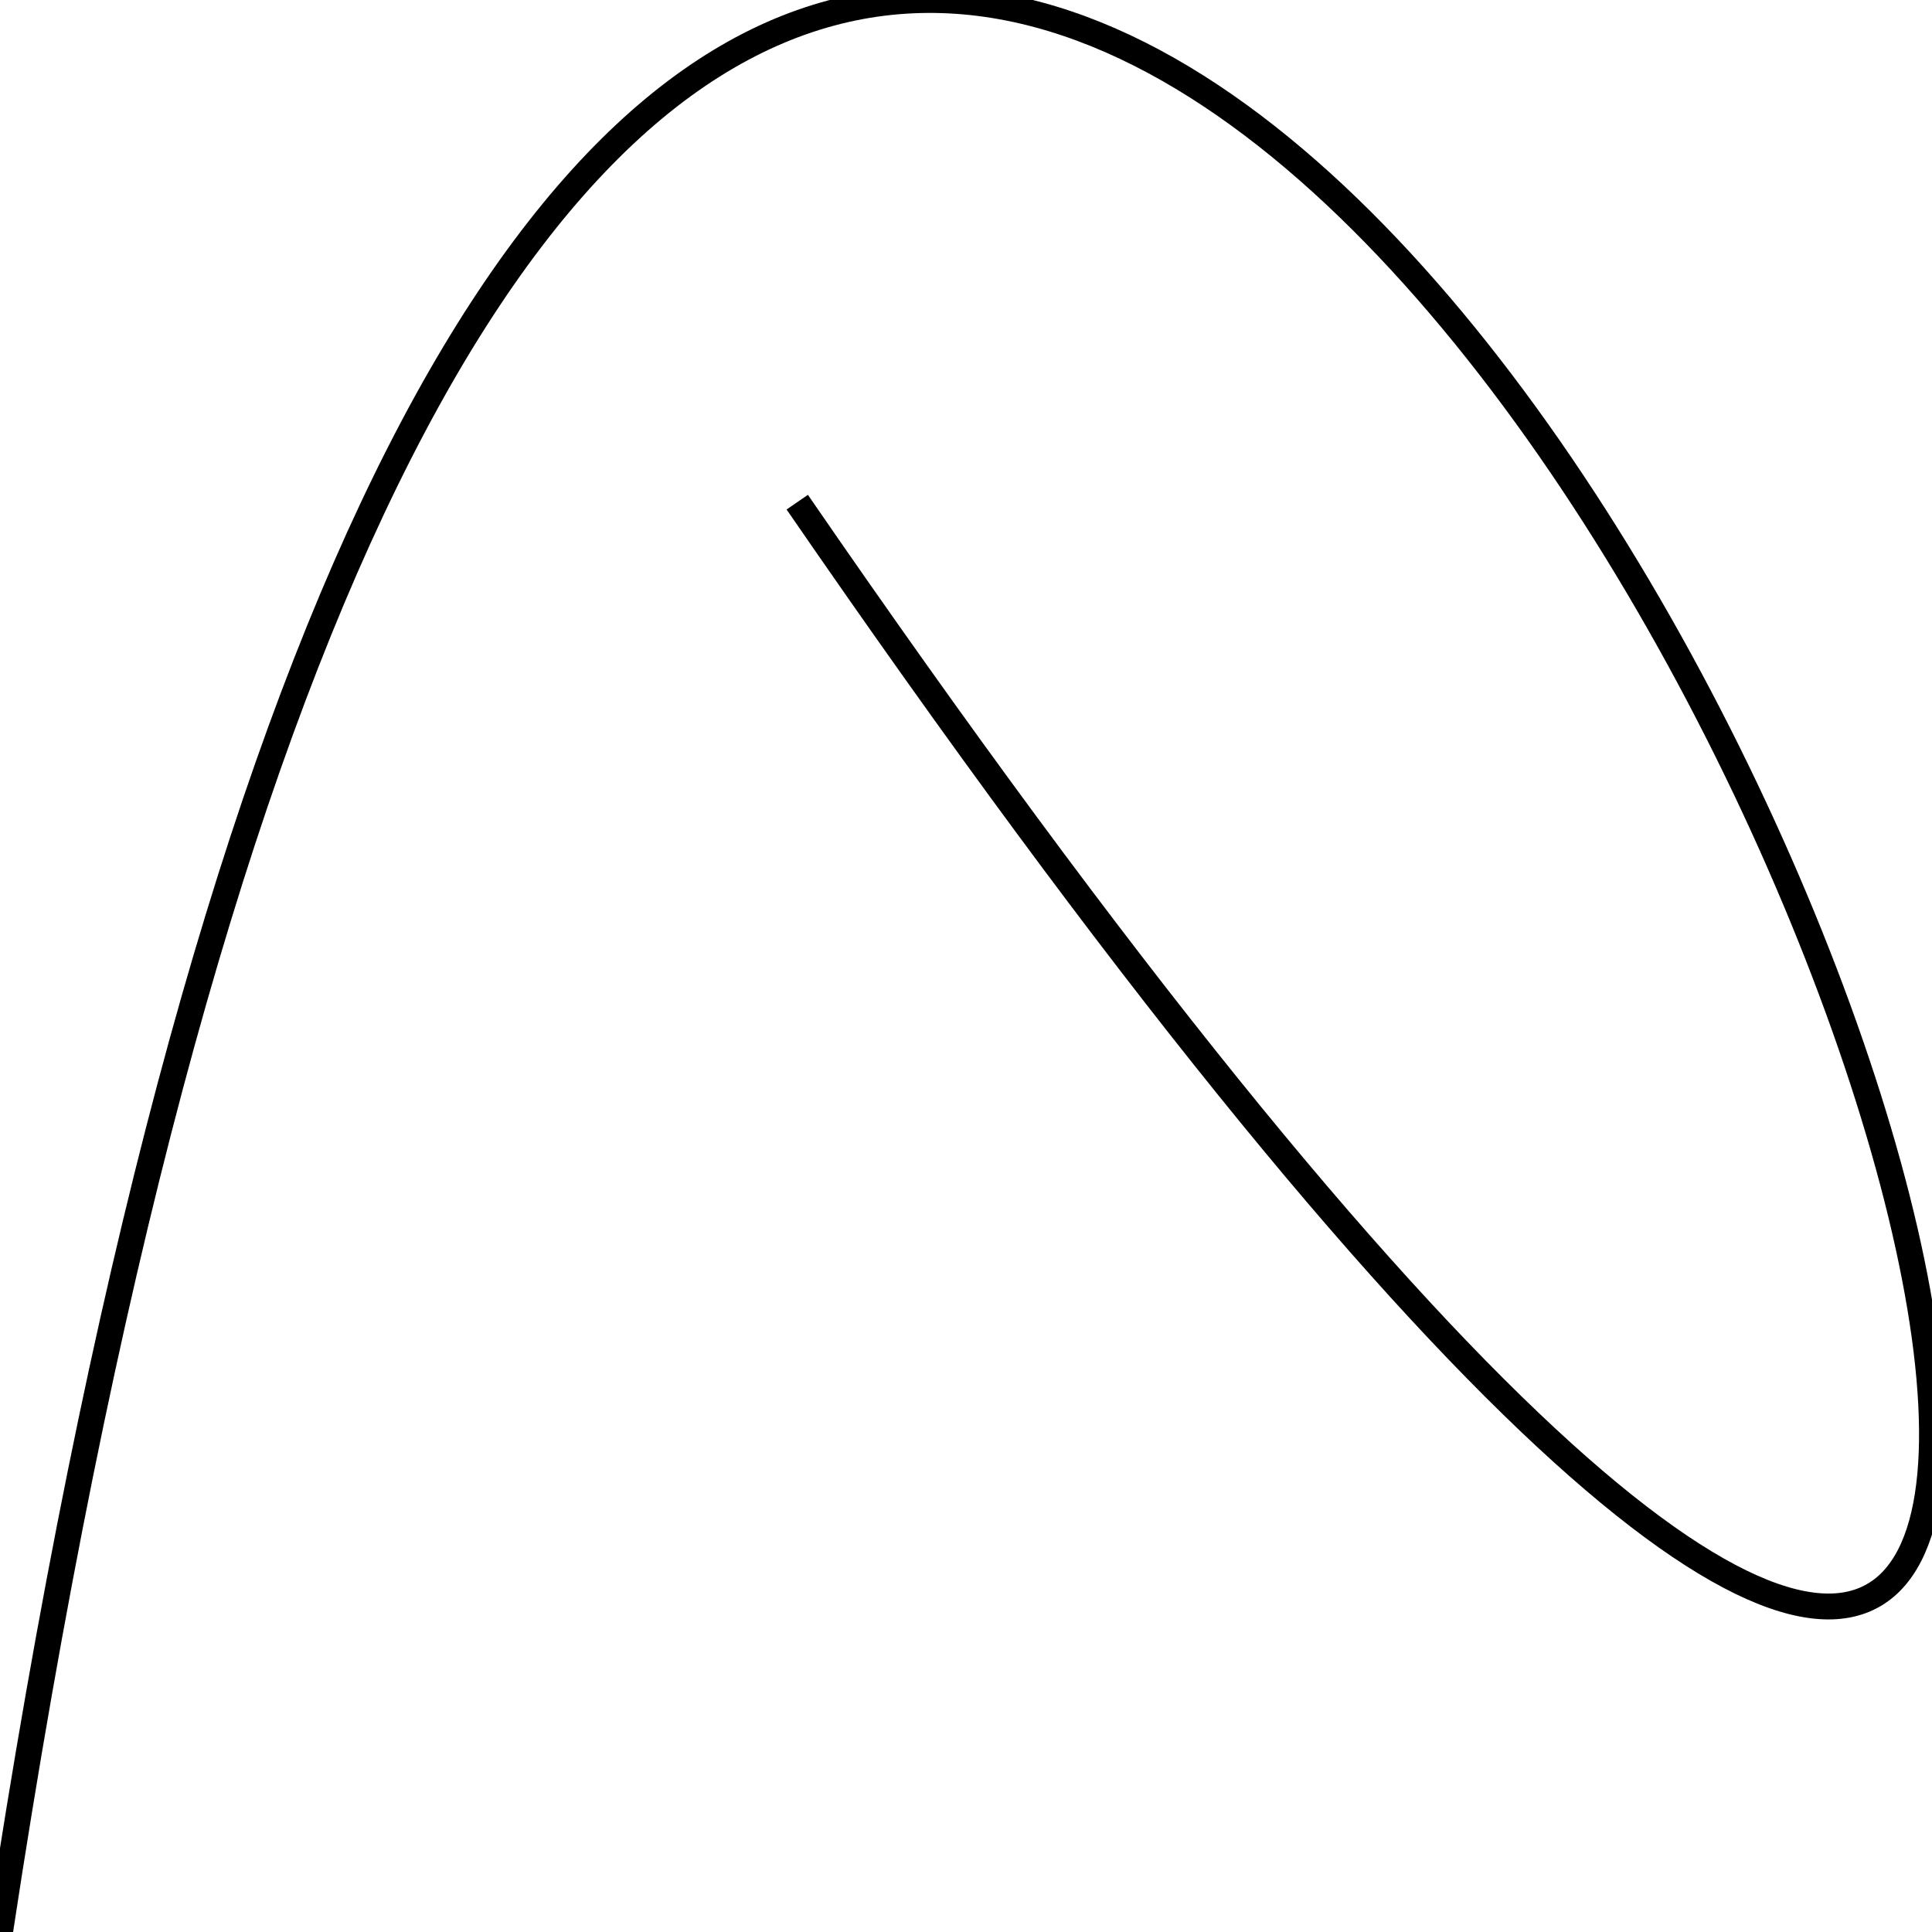 <svg xmlns="http://www.w3.org/2000/svg" viewBox="0.0 0.0 224.0 224.0" height="224" width="224">
<path stroke-width="3.0" fill="none"  stroke="rgb(0, 0, 0)"   d="M92.435 58.222 C395.289 498.64 93.172 -388.775 5.383950156101491e-05 224.0" ></path></svg>